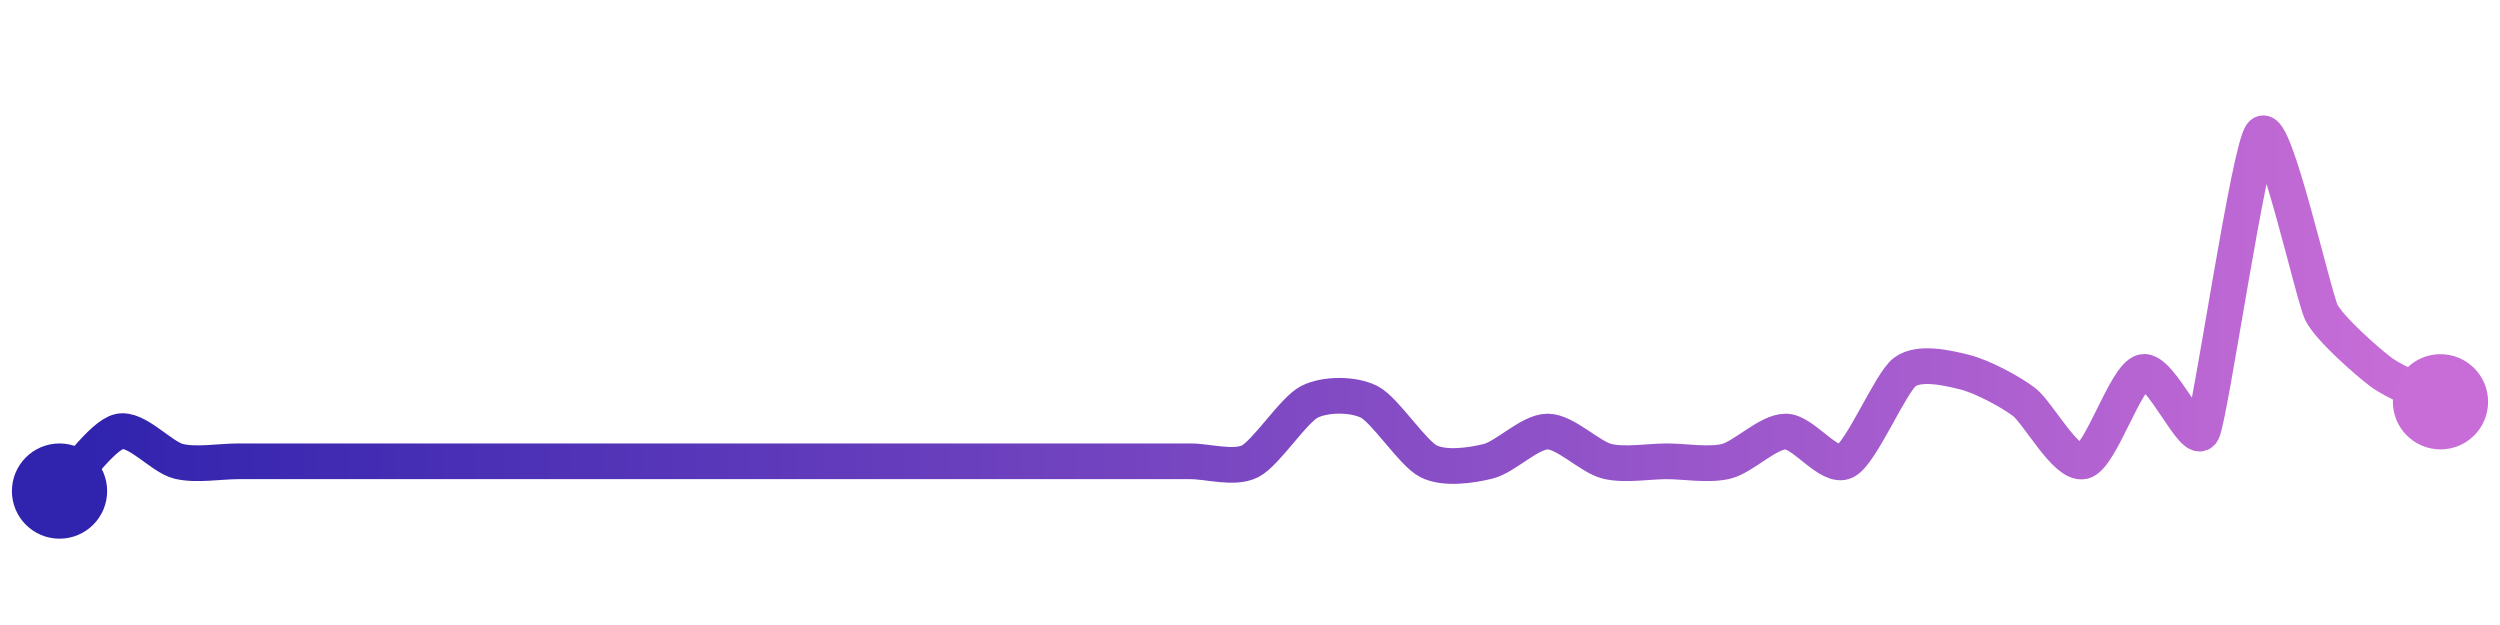 <svg width="200" height="50" viewBox="0 0 210 50" xmlns="http://www.w3.org/2000/svg">
    <defs>
        <linearGradient x1="0%" y1="0%" x2="100%" y2="0%" id="a">
            <stop stop-color="#3023AE" offset="0%"/>
            <stop stop-color="#C86DD7" offset="100%"/>
        </linearGradient>
    </defs>
    <path stroke="url(#a)"
          stroke-width="3"
          stroke-linejoin="round"
          stroke-linecap="round"
          d="M5 40 C 6.06 38.94, 8.54 35.36, 10 35 S 13.54 37.14, 15 37.5 S 18.5 37.5, 20 37.5 S 23.5 37.5, 25 37.5 S 28.5 37.5, 30 37.5 S 33.5 37.5, 35 37.5 S 38.5 37.5, 40 37.5 S 43.5 37.5, 45 37.5 S 48.5 37.5, 50 37.5 S 53.5 37.5, 55 37.5 S 58.5 37.5, 60 37.5 S 63.5 37.5, 65 37.5 S 68.5 37.5, 70 37.5 S 73.5 37.5, 75 37.5 S 78.5 37.5, 80 37.5 S 83.5 37.5, 85 37.5 S 88.5 37.5, 90 37.5 S 93.5 37.5, 95 37.5 S 98.5 37.5, 100 37.5 S 103.66 38.17, 105 37.5 S 108.66 33.17, 110 32.5 S 113.66 31.83, 115 32.5 S 118.66 36.83, 120 37.5 S 123.54 37.86, 125 37.5 S 128.5 35, 130 35 S 133.54 37.14, 135 37.5 S 138.5 37.5, 140 37.5 S 143.54 37.86, 145 37.5 S 148.5 35, 150 35 S 153.66 38.17, 155 37.5 S 158.8 30.9, 160 30 S 163.54 29.64, 165 30 S 168.8 31.6, 170 32.5 S 173.54 37.86, 175 37.5 S 178.54 30.36, 180 30 S 184.33 36.34, 185 35 S 188.94 11.06, 190 10 S 194.33 23.66, 195 25 S 198.8 29.1, 200 30 S 203.66 31.83, 205 32.5"
          fill="none"/>
    <circle r="4" cx="5" cy="40" fill="#3023AE"/>
    <circle r="4" cx="205" cy="32.5" fill="#C86DD7"/>      
</svg>